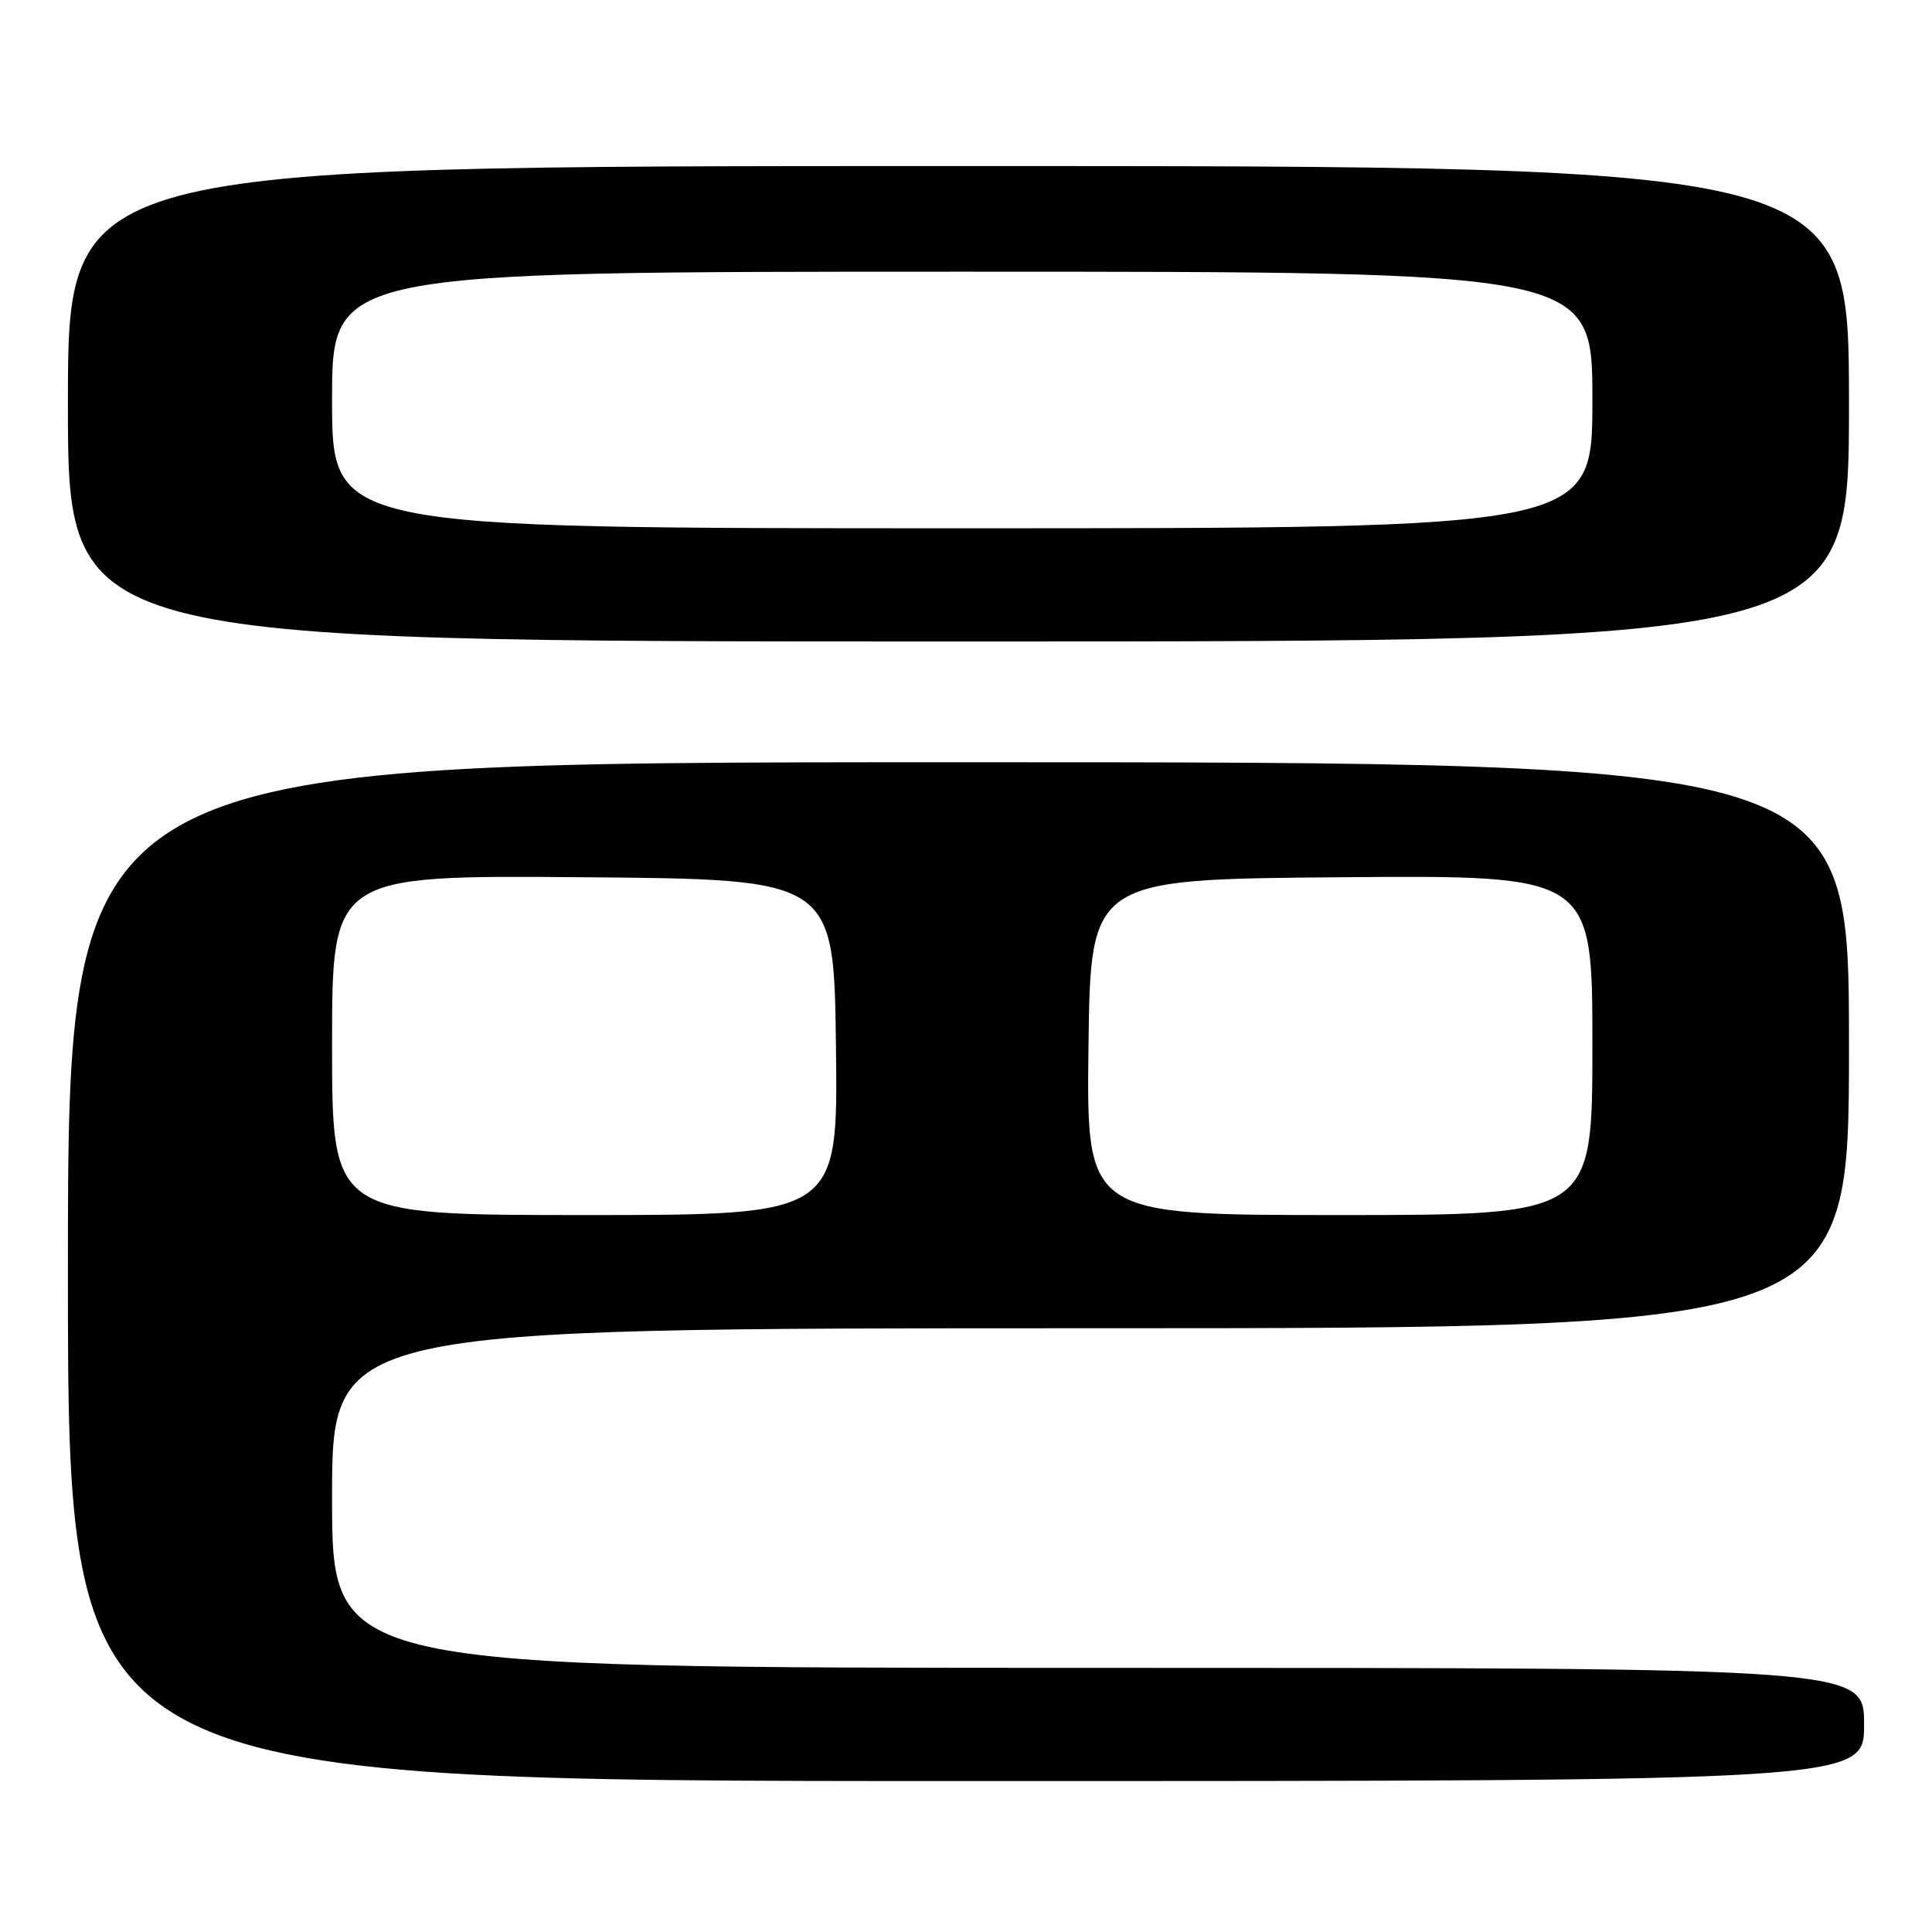 <?xml version="1.0" encoding="UTF-8" standalone="no"?>
<!DOCTYPE svg PUBLIC "-//W3C//DTD SVG 1.1//EN" "http://www.w3.org/Graphics/SVG/1.1/DTD/svg11.dtd" >
<svg xmlns="http://www.w3.org/2000/svg" xmlns:xlink="http://www.w3.org/1999/xlink" version="1.1" viewBox="0 0 256 256">
 <g >
 <path fill="currentColor"
d=" M 247.00 228.50 C 247.00 221.00 247.00 221.00 145.50 221.00 C 44.00 221.00 44.00 221.00 44.00 198.50 C 44.00 176.00 44.00 176.00 144.50 176.00 C 245.00 176.00 245.00 176.00 245.00 138.50 C 245.00 101.00 245.00 101.00 127.00 101.00 C 9.00 101.00 9.00 101.00 9.00 168.50 C 9.00 236.00 9.00 236.00 128.00 236.00 C 247.00 236.00 247.00 236.00 247.00 228.50 Z  M 245.00 53.50 C 245.00 22.00 245.00 22.00 127.00 22.00 C 9.00 22.00 9.00 22.00 9.00 53.50 C 9.00 85.00 9.00 85.00 127.00 85.00 C 245.00 85.00 245.00 85.00 245.00 53.50 Z  M 44.00 138.49 C 44.00 115.97 44.00 115.97 77.25 116.24 C 110.50 116.50 110.50 116.50 110.77 138.75 C 111.04 161.00 111.04 161.00 77.52 161.00 C 44.00 161.00 44.00 161.00 44.00 138.49 Z  M 144.23 138.75 C 144.50 116.50 144.50 116.50 177.75 116.24 C 211.00 115.97 211.00 115.97 211.00 138.49 C 211.00 161.00 211.00 161.00 177.48 161.00 C 143.96 161.00 143.96 161.00 144.23 138.75 Z  M 44.00 53.00 C 44.00 36.00 44.00 36.00 127.50 36.00 C 211.00 36.00 211.00 36.00 211.00 53.00 C 211.00 70.00 211.00 70.00 127.50 70.00 C 44.00 70.00 44.00 70.00 44.00 53.00 Z "/>
</g>
</svg>